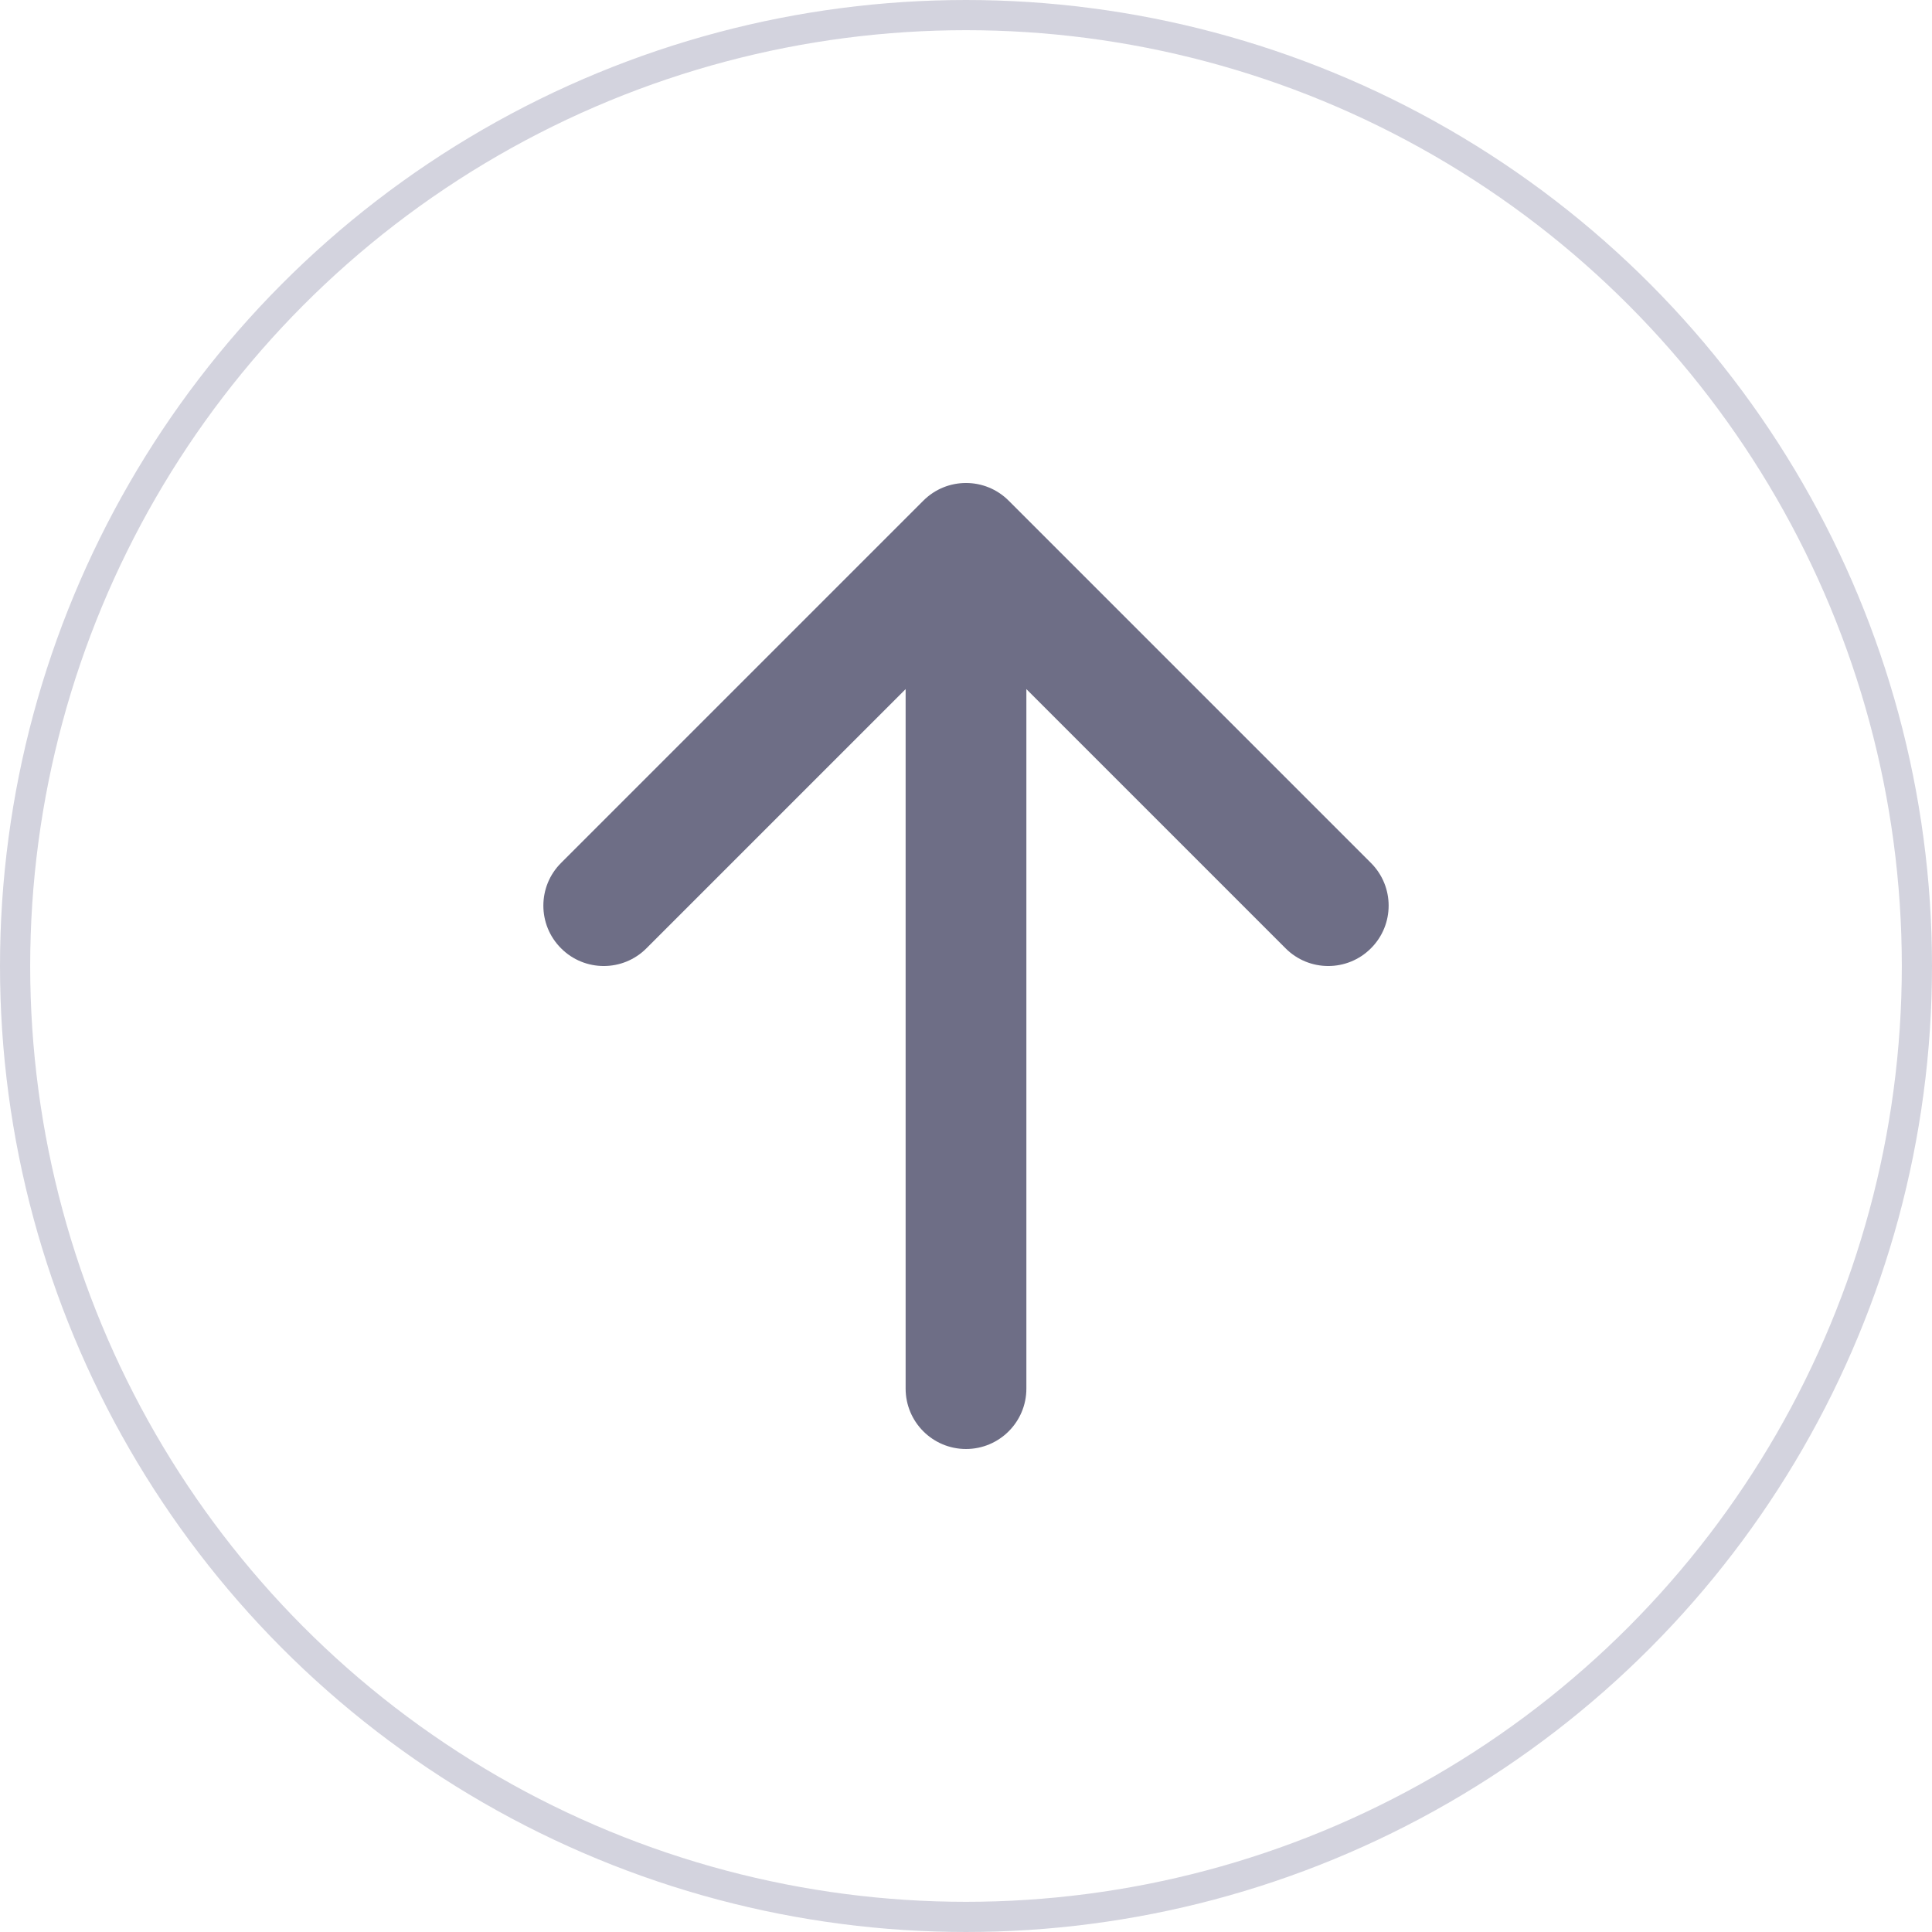 <svg width="32" height="32" viewBox="0 0 32 32" fill="none" xmlns="http://www.w3.org/2000/svg">
<circle cx="16" cy="16" r="15.75" stroke="#D3D3DE" stroke-width="0.5"/>
<path fill-rule="evenodd" clip-rule="evenodd" d="M9.293 15.707C8.902 15.317 8.902 14.683 9.293 14.293L15.293 8.293C15.683 7.902 16.317 7.902 16.707 8.293L22.707 14.293C23.098 14.683 23.098 15.317 22.707 15.707C22.317 16.098 21.683 16.098 21.293 15.707L17 11.414L17 23C17 23.552 16.552 24 16 24C15.448 24 15 23.552 15 23L15 11.414L10.707 15.707C10.317 16.098 9.683 16.098 9.293 15.707Z" fill="#6E6E86"/>
</svg>

